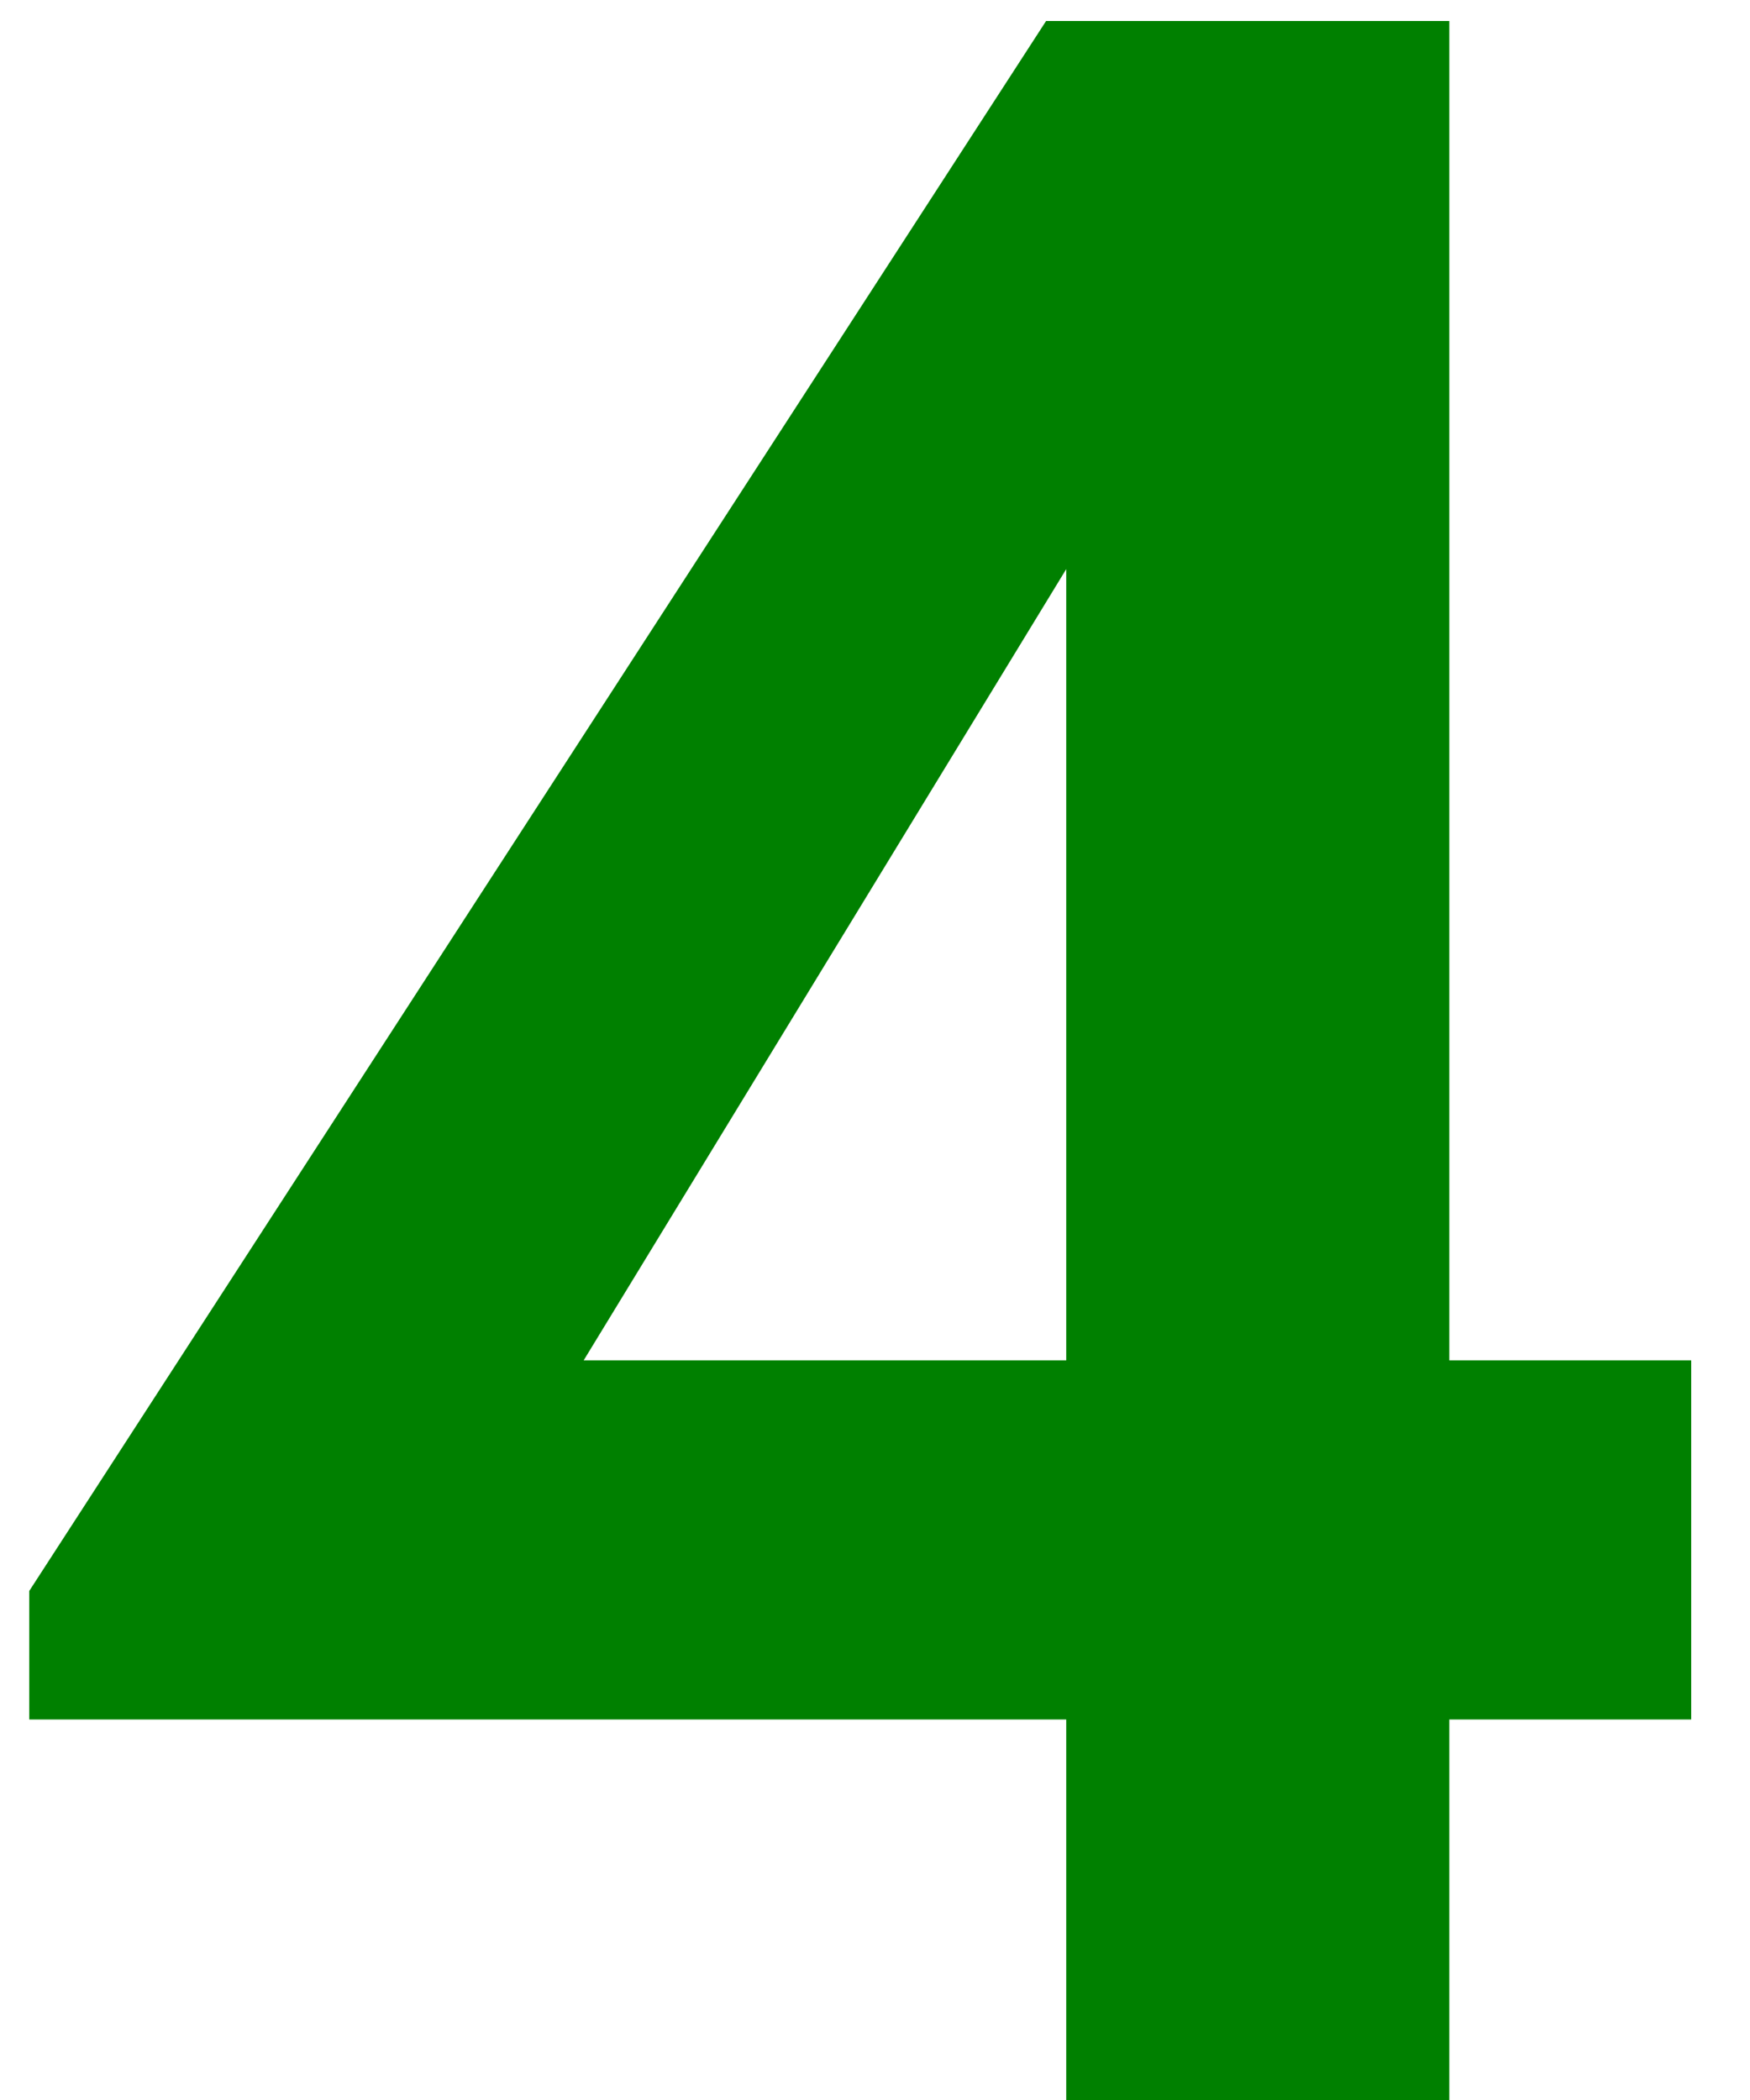 <svg width="25" height="30" fill="none" xmlns="http://www.w3.org/2000/svg"><path d="M15.232 30v-5.436H.418v-1.836L14.944.3h5.76v19.134h3.456v5.13h-3.456V30h-5.472ZM8.338 19.434h6.894V8.13L8.338 19.434Z" fill="green"/></svg>